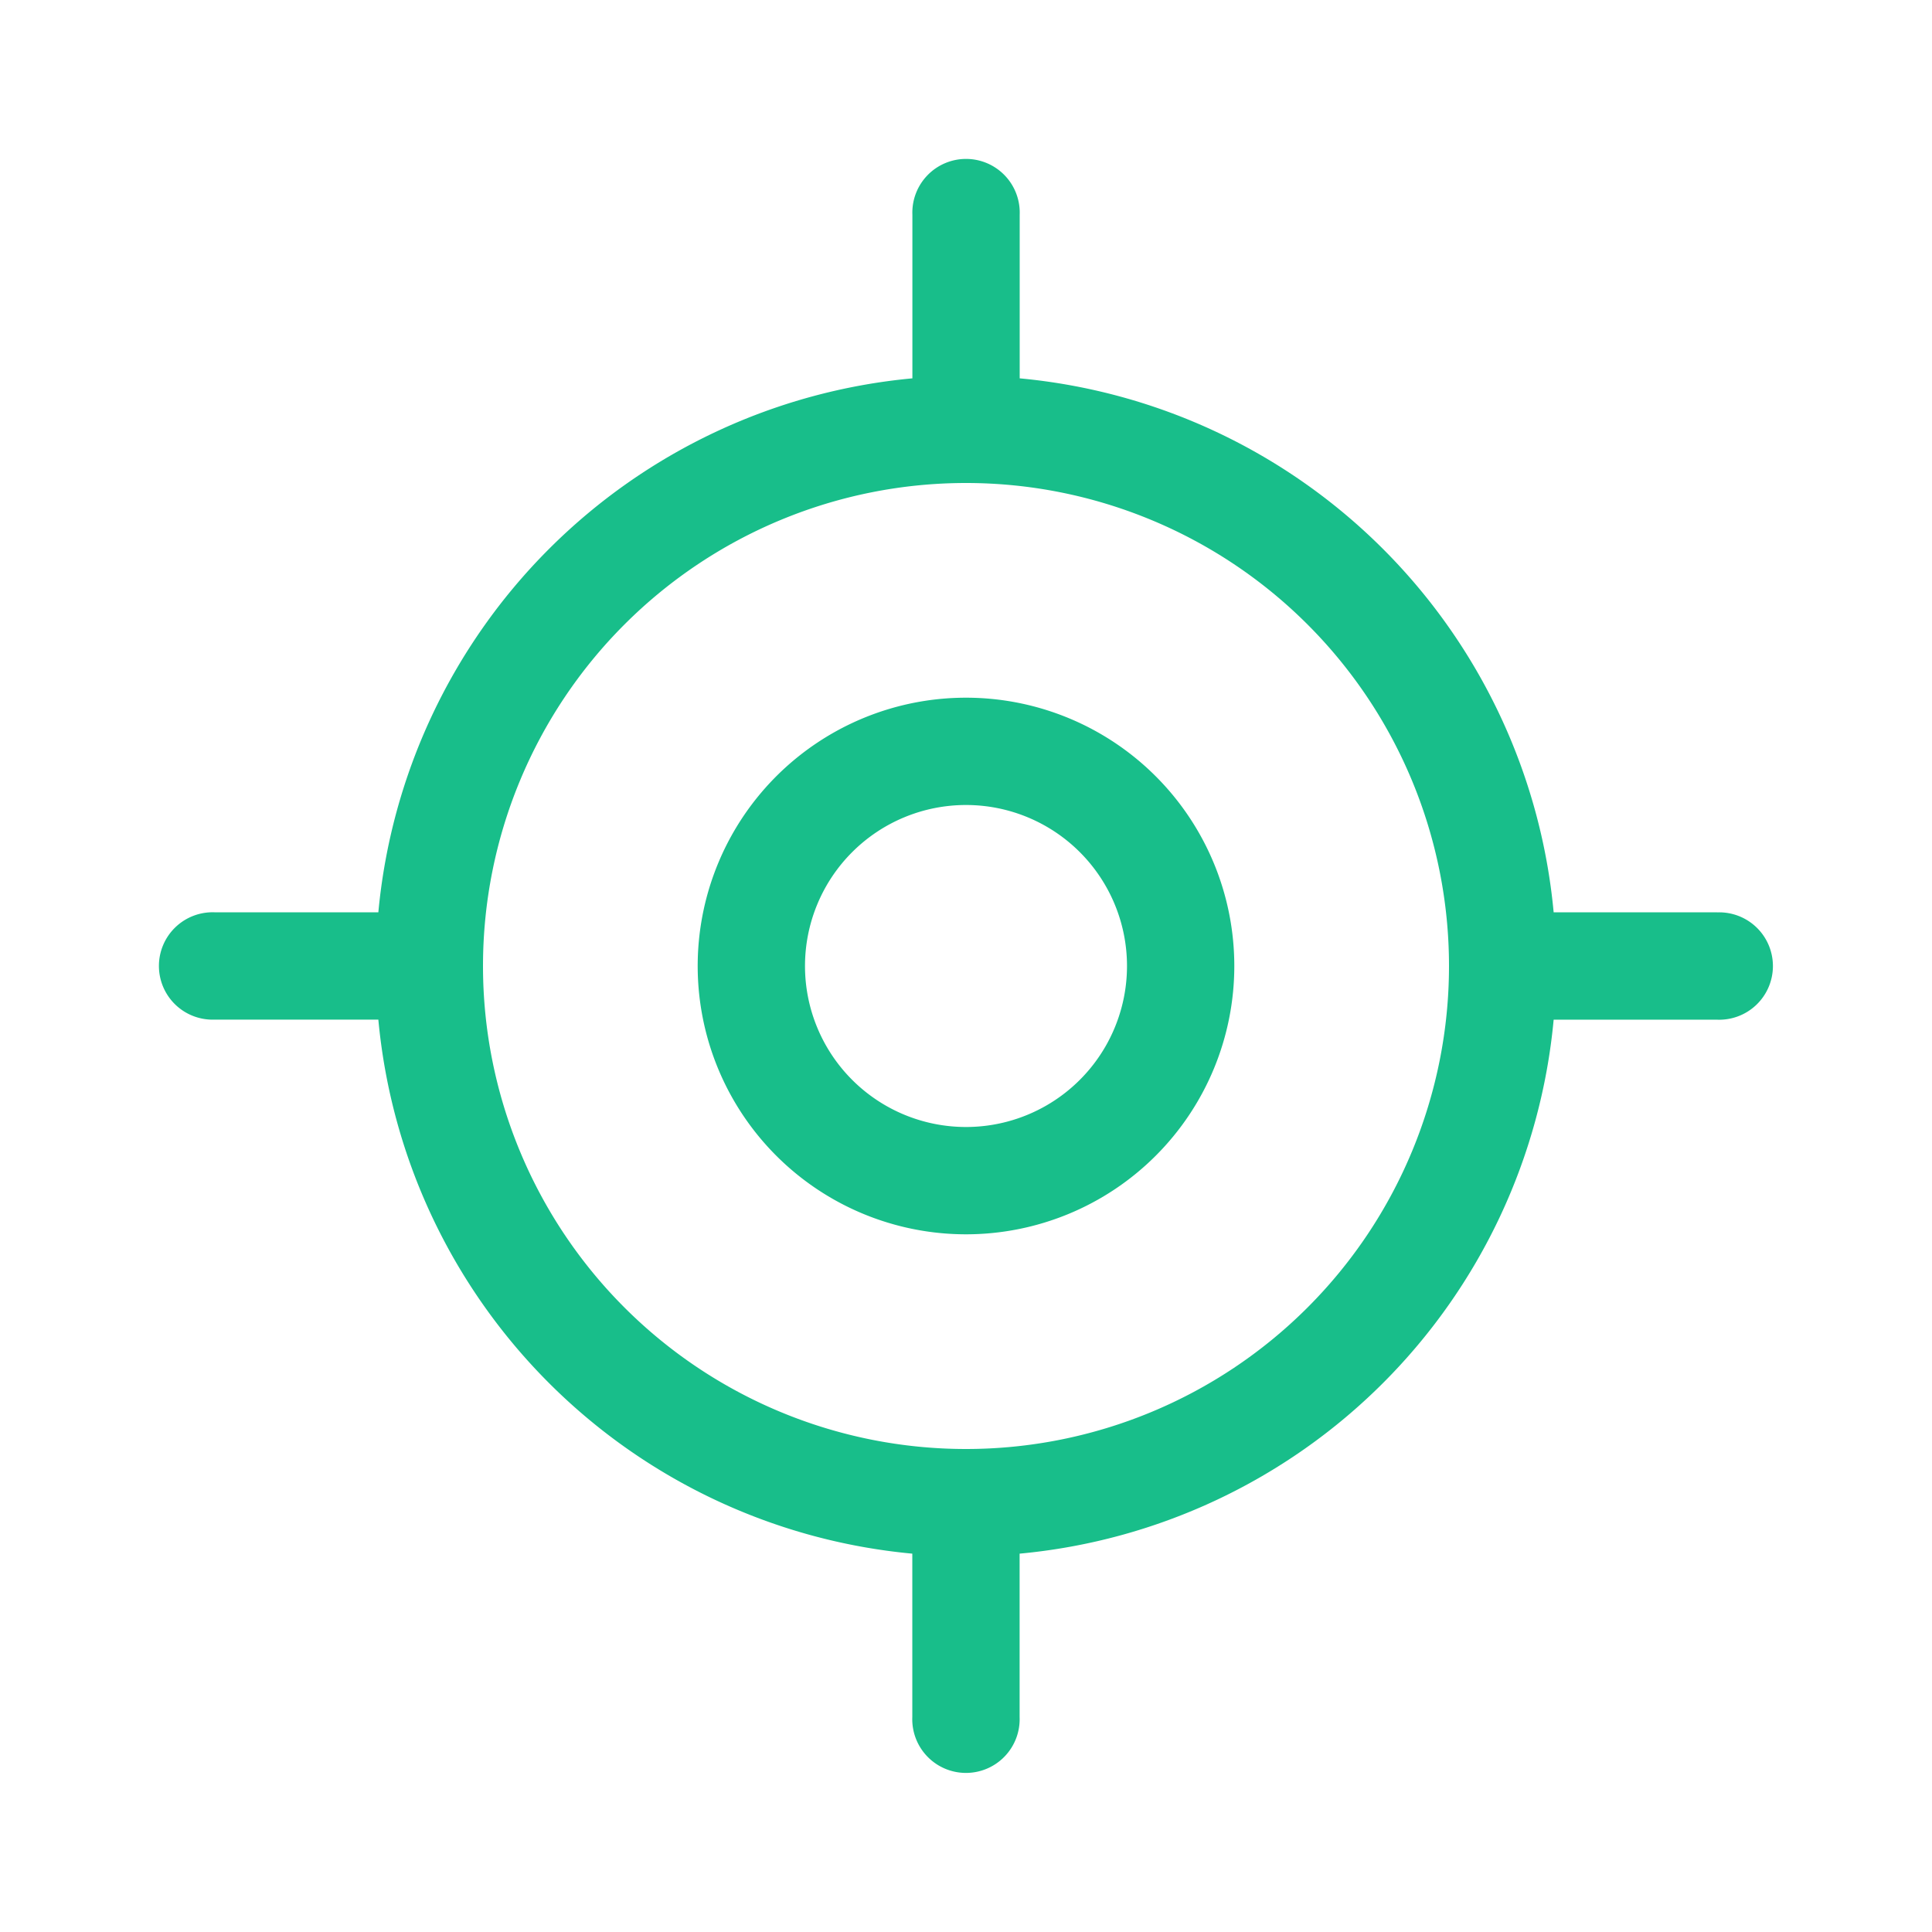 <svg id="tracking_icon" xmlns="http://www.w3.org/2000/svg" width="24" height="24" viewBox="0 0 24 24">
  <g id="Group_21234" data-name="Group 21234">
    <path id="Path_16999" data-name="Path 16999" d="M27.333,17.333H25.3A7.344,7.344,0,0,0,18.667,10.7V8.667a.667.667,0,1,0-1.333,0V10.7A7.344,7.344,0,0,0,10.7,17.333H8.667a.667.667,0,1,0,0,1.333H10.7A7.344,7.344,0,0,0,17.333,25.3v2.031a.667.667,0,1,0,1.333,0V25.3A7.344,7.344,0,0,0,25.3,18.667h2.031a.667.667,0,1,0,0-1.333ZM18,24a6,6,0,1,1,6-6A6,6,0,0,1,18,24Zm0-9.333A3.333,3.333,0,1,0,21.333,18,3.333,3.333,0,0,0,18,14.667ZM18,20a2,2,0,1,1,2-2A2,2,0,0,1,18,20Z" transform="translate(-6 -6)" fill="#18be8a"/>
  </g>
  <rect id="Rectangle_4993" data-name="Rectangle 4993" width="24" height="24" fill="none"/>
</svg>
